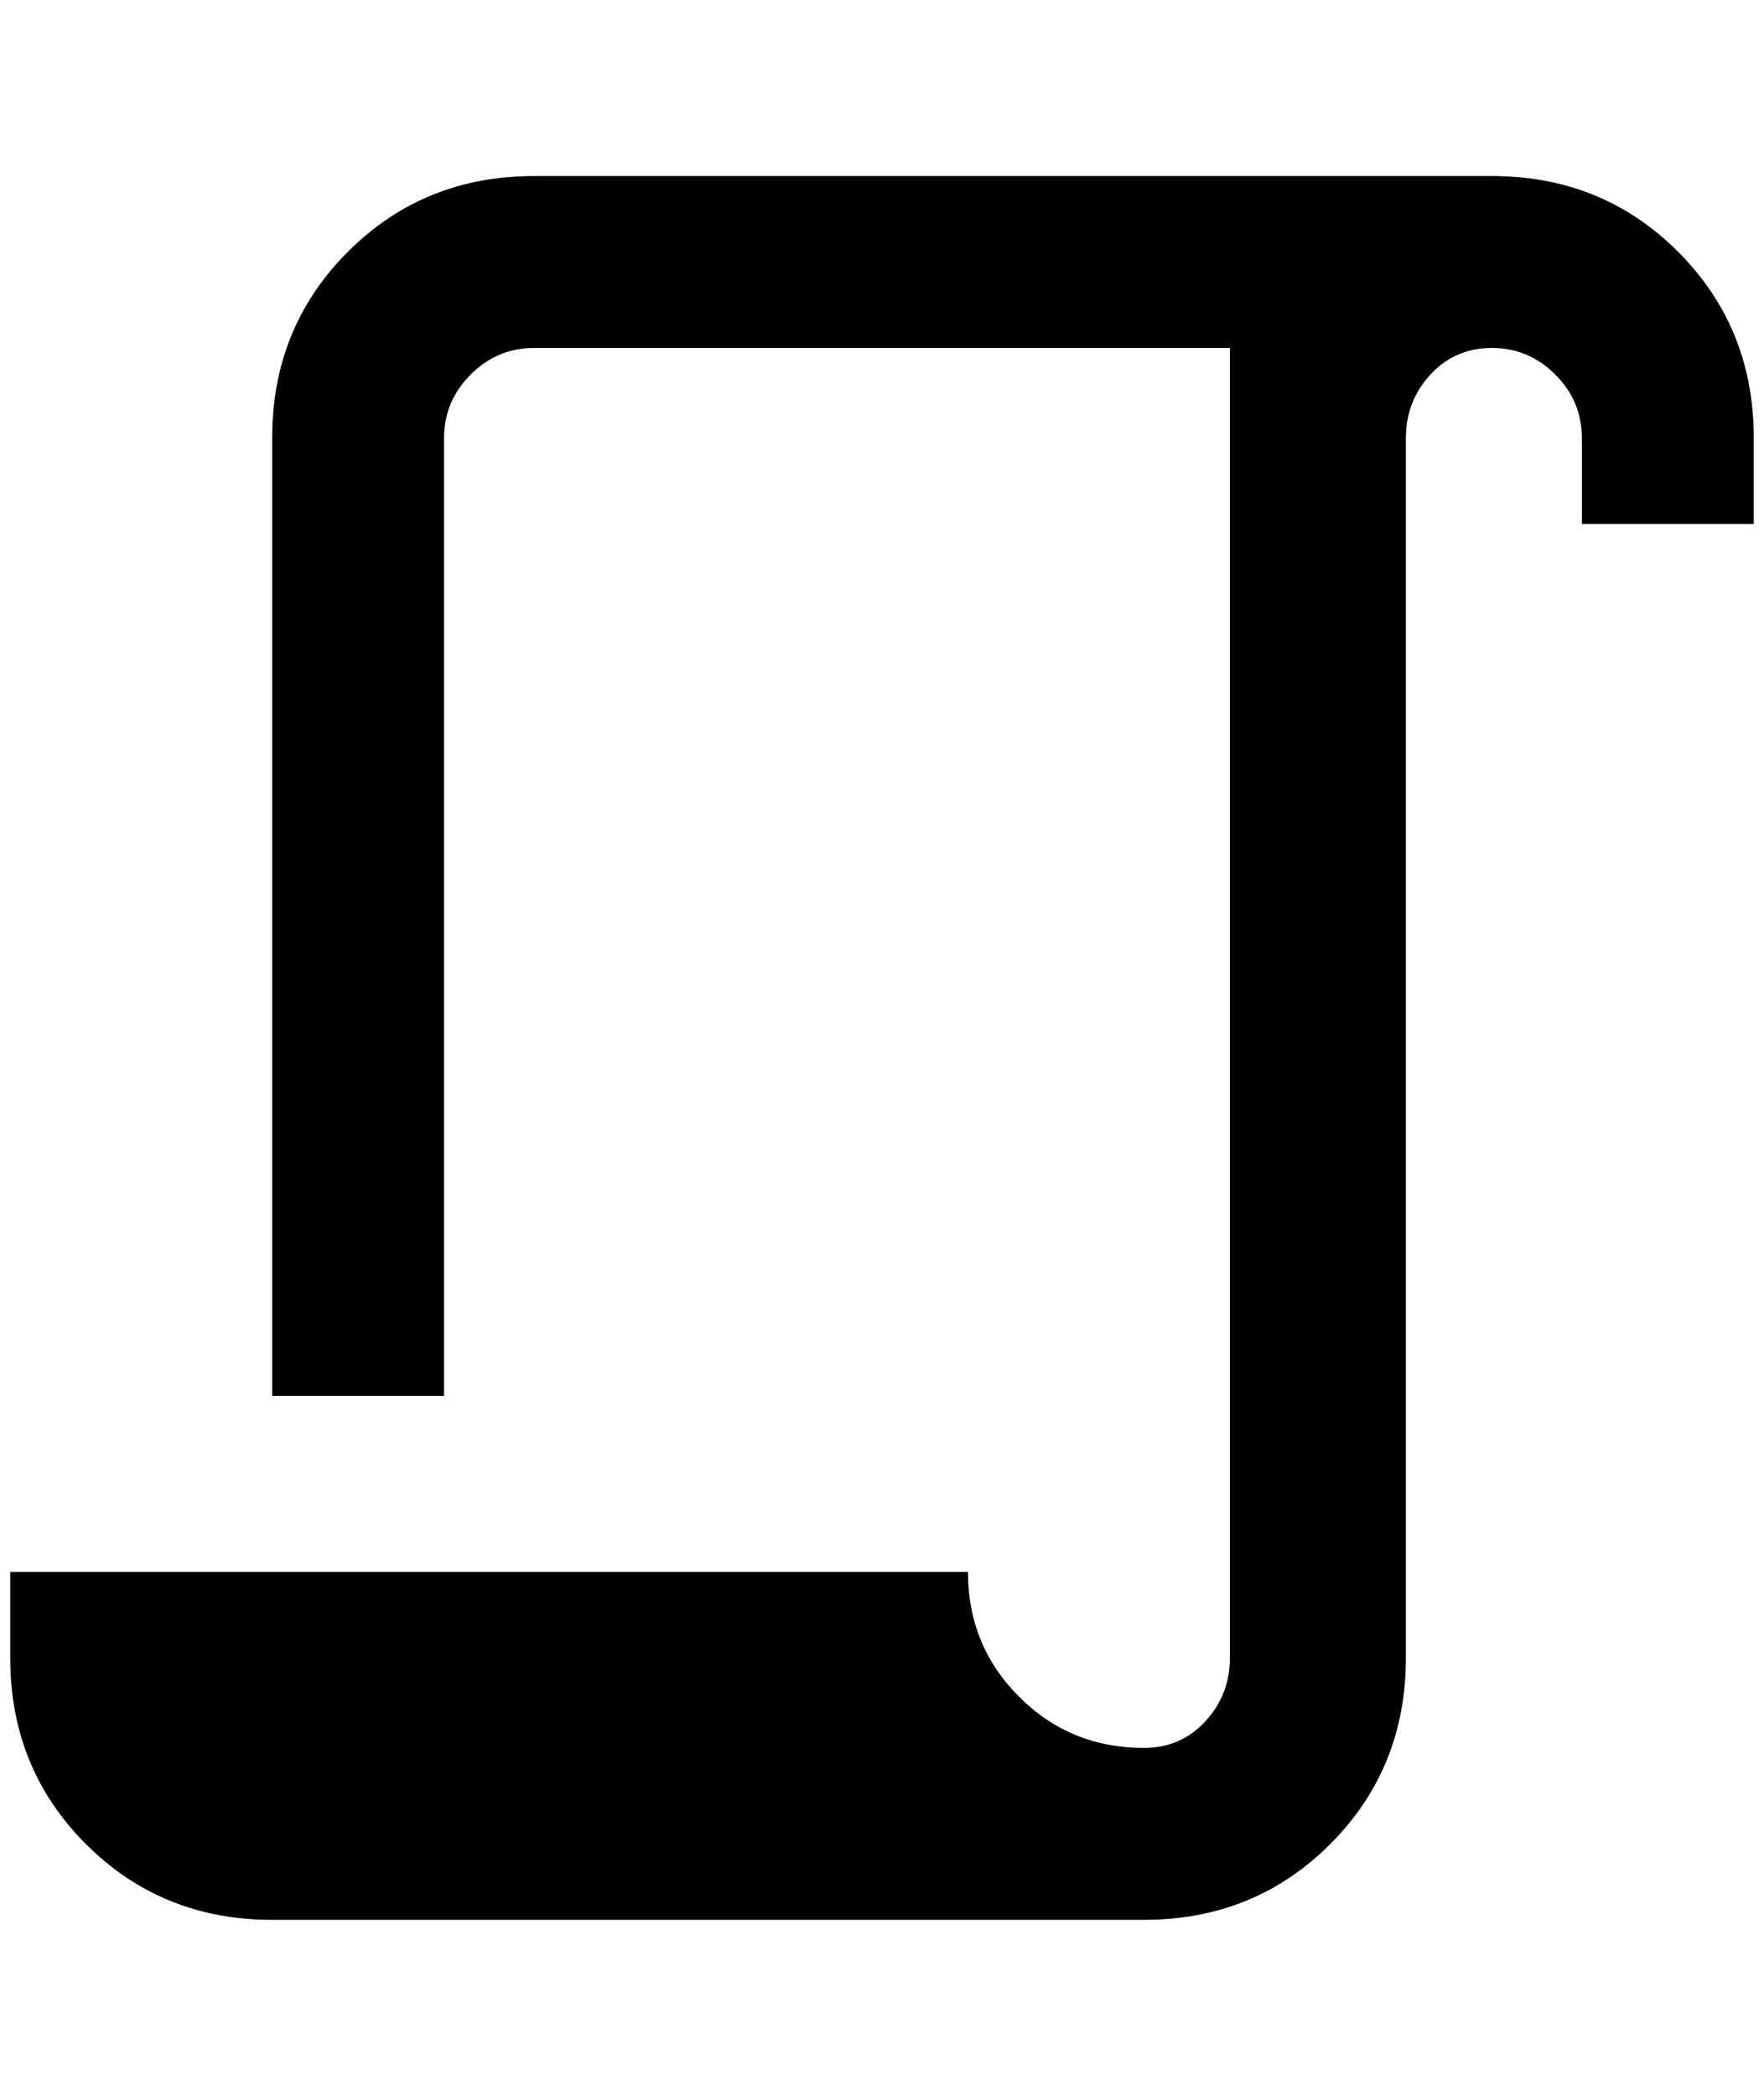 <?xml version="1.0" standalone="no"?>
<!DOCTYPE svg PUBLIC "-//W3C//DTD SVG 1.1//EN" "http://www.w3.org/Graphics/SVG/1.1/DTD/svg11.dtd" >
<svg xmlns="http://www.w3.org/2000/svg" xmlns:xlink="http://www.w3.org/1999/xlink" version="1.1" viewBox="-10 0 1724 2048">
   <path fill="currentColor"
d="M1108 1708q36 0 60 -26t24 -62v-1280h-680q-36 0 -62 26t-26 62v936h-168v-936q0 -108 74 -182t182 -74h936q108 0 182 74t74 182v84h-168v-84q0 -36 -26 -62t-62 -26t-60 26t-24 62v1192q0 108 -74 182t-182 74h-852q-108 0 -182 -74t-74 -182v-84h936q0 72 50 122
t122 50z" />
</svg>
